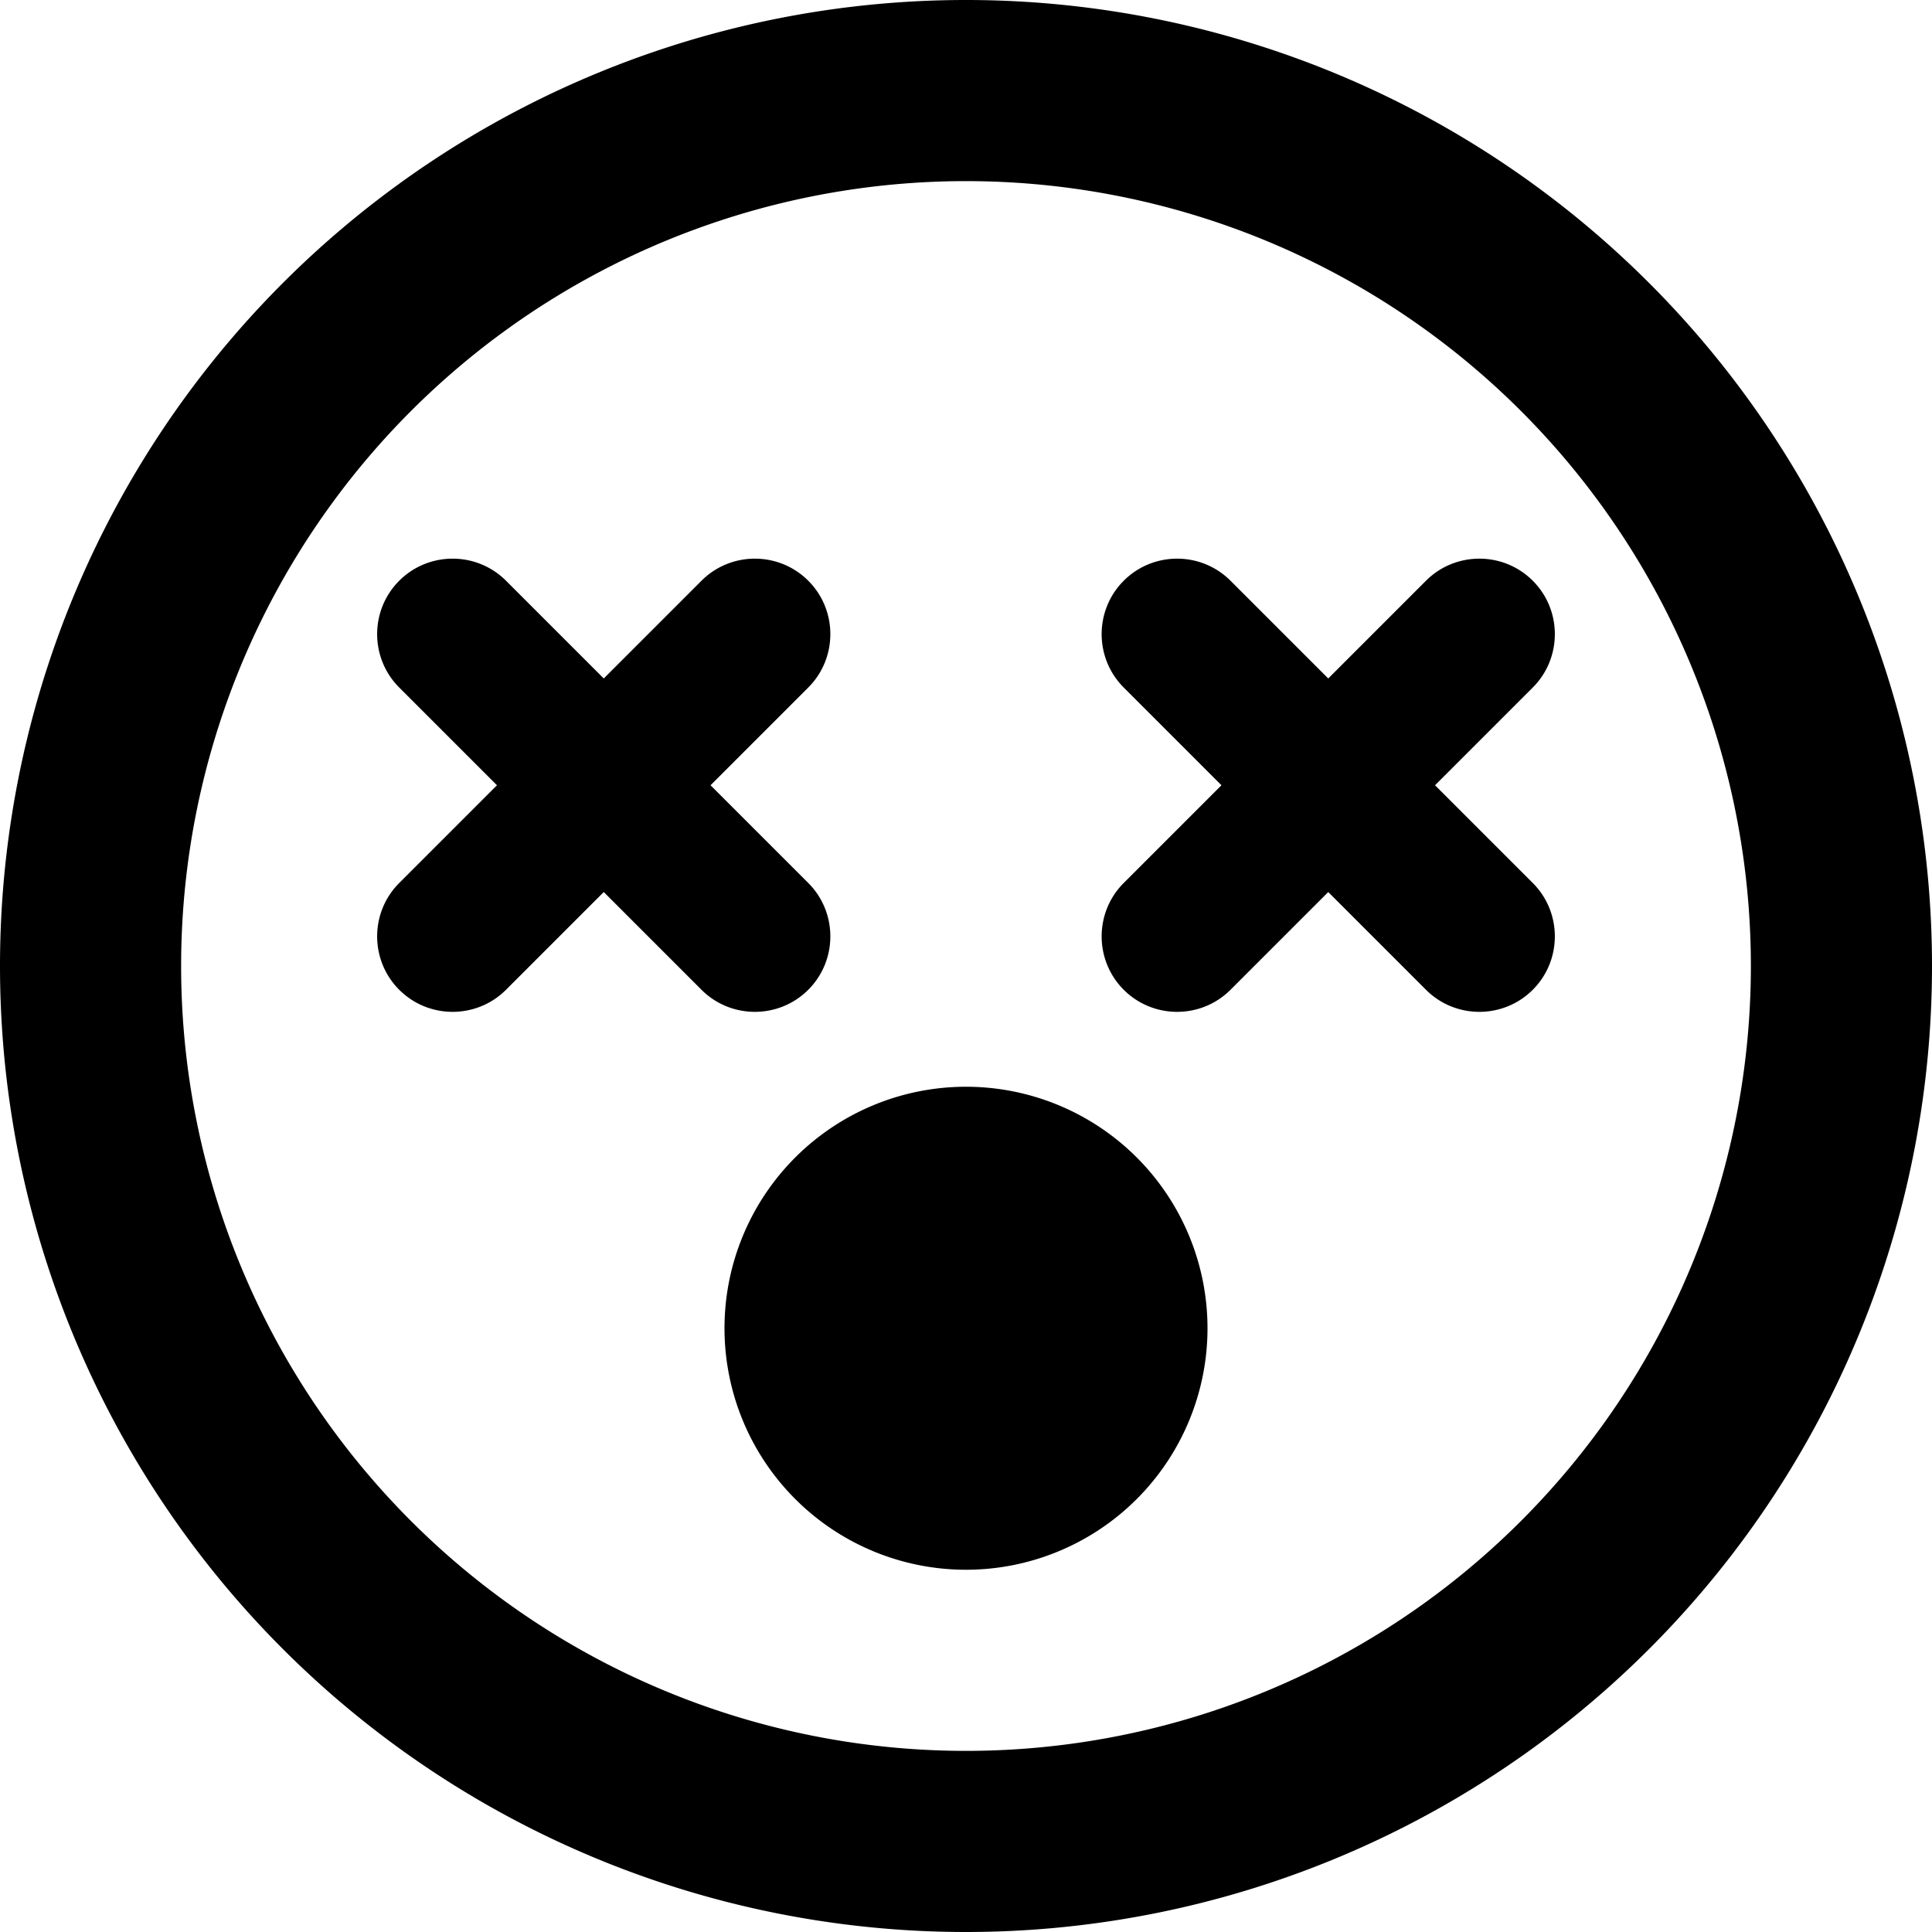 <svg xmlns="http://www.w3.org/2000/svg" viewBox="0 0 512 512"><path fill="currentColor" d="M464 256a208 208 0 1 0 -416 0 208 208 0 1 0 416 0zM0 256a256 256 0 1 1 512 0 256 256 0 1 1 -512 0zM134.1 153.9l25.9 25.9 25.9-25.9c7.8-7.8 20.5-7.8 28.3 0s7.8 20.5 0 28.3l-25.9 25.9 25.9 25.9c7.8 7.8 7.8 20.5 0 28.3s-20.5 7.8-28.3 0l-25.9-25.9-25.9 25.9c-7.8 7.8-20.5 7.8-28.3 0s-7.8-20.5 0-28.3l25.9-25.9-25.9-25.9c-7.8-7.8-7.8-20.5 0-28.3s20.5-7.8 28.3 0zm192 0l25.9 25.9 25.9-25.9c7.8-7.8 20.5-7.8 28.3 0s7.8 20.5 0 28.3l-25.9 25.9 25.9 25.9c7.8 7.8 7.8 20.5 0 28.3s-20.5 7.8-28.3 0l-25.9-25.9-25.9 25.9c-7.8 7.8-20.5 7.8-28.3 0s-7.8-20.5 0-28.3l25.9-25.9-25.9-25.9c-7.8-7.8-7.8-20.5 0-28.3s20.5-7.8 28.3 0zM256 288a64 64 0 1 1 0 128 64 64 0 1 1 0-128z"/></svg>